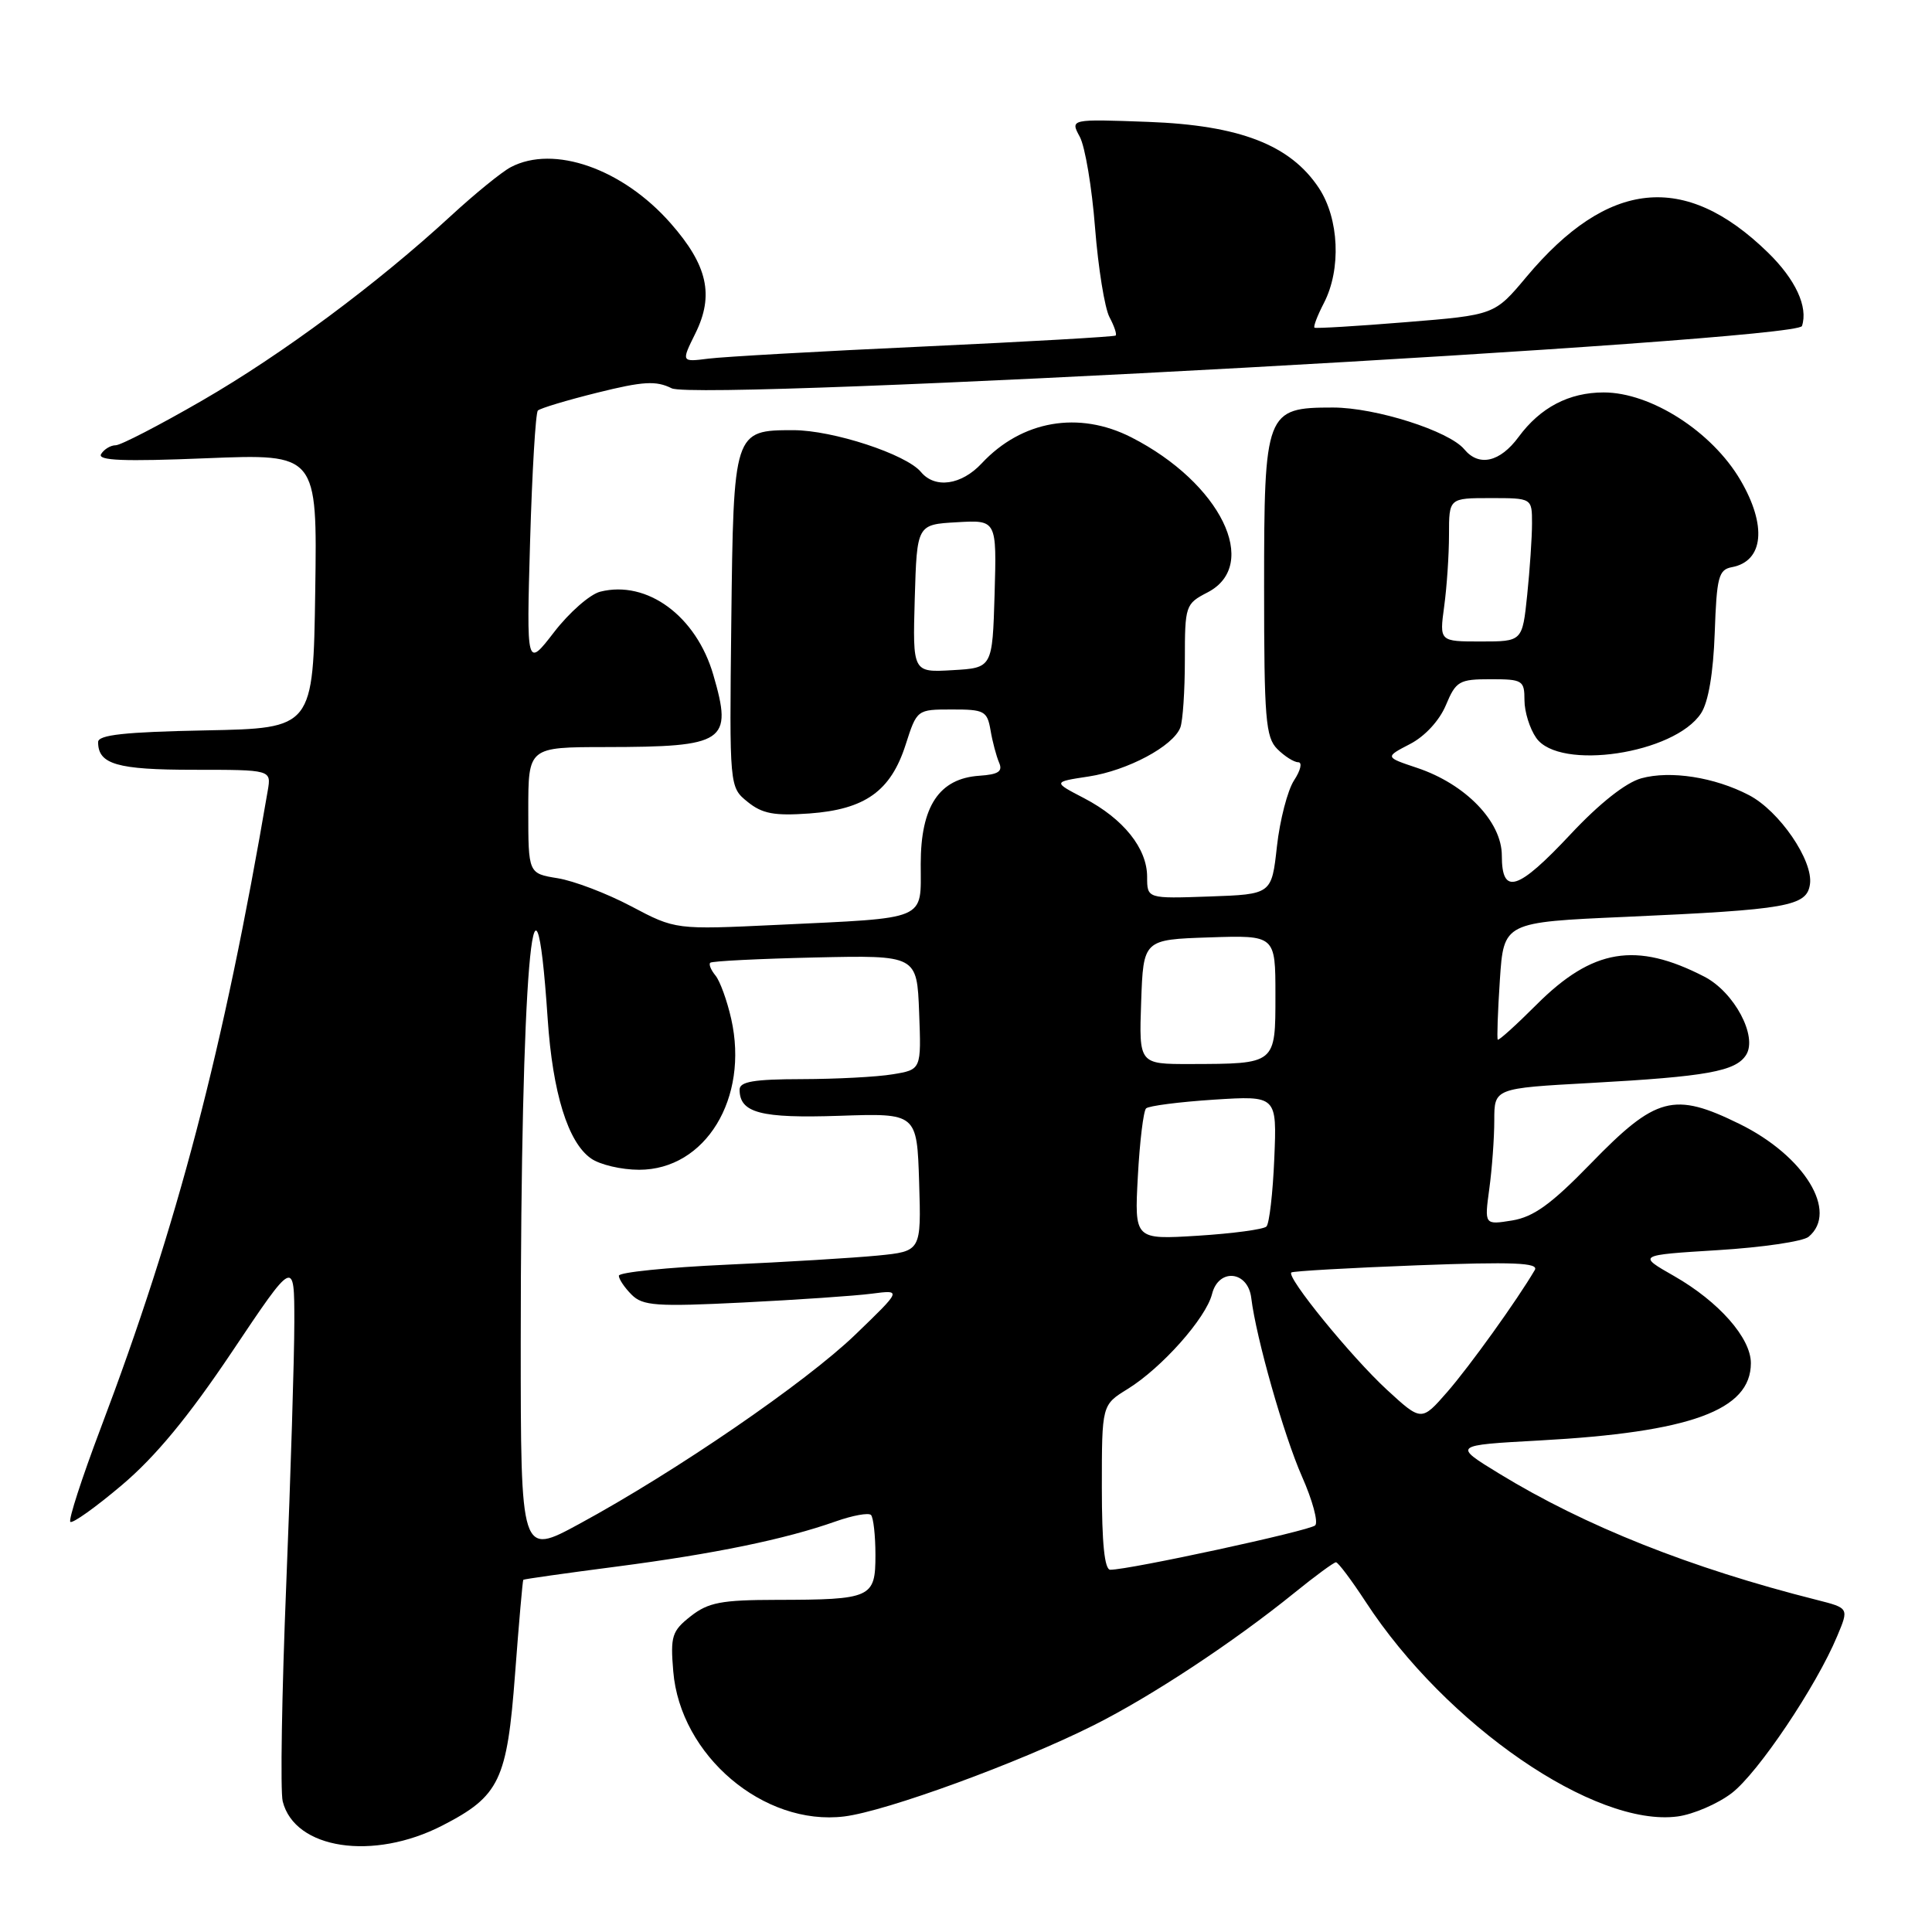 <?xml version="1.0" encoding="UTF-8" standalone="no"?>
<!DOCTYPE svg PUBLIC "-//W3C//DTD SVG 1.1//EN" "http://www.w3.org/Graphics/SVG/1.1/DTD/svg11.dtd" >
<svg xmlns="http://www.w3.org/2000/svg" xmlns:xlink="http://www.w3.org/1999/xlink" version="1.1" viewBox="0 0 256 256">
 <g >
 <path fill="currentColor"
d=" M 58.62 241.89 C 66.20 237.99 67.19 235.92 68.25 221.79 C 68.76 215.03 69.25 209.42 69.34 209.33 C 69.43 209.24 74.99 208.45 81.71 207.58 C 94.66 205.89 104.01 203.97 110.72 201.60 C 112.98 200.80 115.08 200.42 115.41 200.74 C 115.73 201.07 116.00 203.46 116.00 206.05 C 116.00 211.73 115.48 211.97 102.88 211.99 C 95.58 212.00 93.85 212.33 91.52 214.16 C 89.03 216.12 88.82 216.80 89.21 221.46 C 90.13 232.61 101.19 241.99 111.86 240.69 C 117.41 240.01 135.04 233.57 144.93 228.60 C 152.57 224.77 163.45 217.59 171.50 211.07 C 174.25 208.84 176.73 207.02 177.02 207.01 C 177.30 207.00 179.07 209.36 180.96 212.25 C 191.62 228.59 211.34 242.15 222.29 240.69 C 224.37 240.41 227.60 239.02 229.46 237.60 C 232.93 234.95 240.67 223.44 243.44 216.79 C 245.00 213.08 245.00 213.08 240.75 212.00 C 224.04 207.79 210.01 202.21 198.65 195.26 C 192.50 191.50 192.50 191.50 204.00 190.87 C 224.01 189.78 232.00 186.86 232.00 180.62 C 232.00 177.29 227.76 172.48 221.84 169.09 C 216.96 166.31 216.96 166.31 227.63 165.65 C 233.49 165.29 238.90 164.50 239.65 163.88 C 243.63 160.57 239.11 153.17 230.52 148.94 C 221.79 144.64 219.43 145.27 210.77 154.19 C 205.54 159.57 203.21 161.25 200.36 161.72 C 196.69 162.31 196.69 162.31 197.34 157.52 C 197.70 154.88 198.00 150.80 198.00 148.46 C 198.00 144.20 198.00 144.20 210.75 143.50 C 226.18 142.65 229.99 141.96 231.37 139.78 C 232.92 137.32 229.80 131.47 225.85 129.42 C 216.79 124.74 211.02 125.70 203.60 133.12 C 200.90 135.82 198.59 137.91 198.46 137.76 C 198.34 137.62 198.46 134.06 198.74 129.85 C 199.25 122.20 199.25 122.20 215.38 121.49 C 236.90 120.53 239.41 120.09 239.83 117.16 C 240.28 114.03 235.77 107.45 231.75 105.36 C 227.19 102.98 221.34 102.07 217.48 103.13 C 215.42 103.70 211.93 106.46 208.13 110.52 C 201.09 118.04 199.00 118.69 199.00 113.37 C 199.00 108.87 194.20 103.90 187.78 101.75 C 183.50 100.32 183.50 100.32 186.83 98.59 C 188.81 97.57 190.74 95.47 191.59 93.43 C 192.92 90.25 193.35 90.00 197.51 90.00 C 201.75 90.00 202.00 90.15 202.00 92.78 C 202.00 94.31 202.70 96.56 203.56 97.78 C 206.63 102.17 221.88 99.89 225.40 94.51 C 226.37 93.03 227.02 89.19 227.21 83.86 C 227.47 76.44 227.72 75.48 229.50 75.15 C 233.70 74.35 234.15 69.63 230.60 63.59 C 226.83 57.18 218.75 52.00 212.50 52.00 C 207.90 52.00 204.10 53.99 201.22 57.90 C 198.76 61.24 195.97 61.88 194.03 59.54 C 192.01 57.10 182.26 54.00 176.62 54.00 C 167.70 54.00 167.50 54.52 167.50 77.85 C 167.50 95.23 167.70 97.70 169.25 99.25 C 170.21 100.21 171.46 101.00 172.02 101.00 C 172.59 101.00 172.34 102.08 171.47 103.40 C 170.61 104.72 169.59 108.66 169.20 112.15 C 168.50 118.50 168.50 118.50 160.25 118.79 C 152.00 119.08 152.00 119.08 152.00 116.18 C 152.00 112.41 148.86 108.49 143.66 105.77 C 139.50 103.61 139.50 103.61 144.25 102.89 C 149.41 102.10 155.45 98.88 156.40 96.40 C 156.73 95.54 157.00 91.51 157.00 87.44 C 157.00 80.24 157.08 80.01 160.00 78.50 C 167.06 74.85 161.73 63.98 149.91 57.95 C 142.94 54.40 135.39 55.71 130.08 61.40 C 127.39 64.28 123.89 64.78 122.03 62.54 C 120.08 60.19 110.34 57.00 105.12 57.00 C 97.22 57.00 97.19 57.10 96.90 82.40 C 96.65 104.30 96.65 104.30 99.06 106.25 C 101.01 107.83 102.60 108.12 107.25 107.79 C 114.63 107.25 118.03 104.83 120.00 98.68 C 121.50 94.01 121.50 94.01 126.14 94.01 C 130.42 94.00 130.81 94.21 131.25 96.75 C 131.50 98.26 132.02 100.19 132.38 101.04 C 132.90 102.22 132.30 102.62 129.77 102.79 C 124.44 103.15 122.00 106.83 122.00 114.48 C 122.00 122.07 123.14 121.59 103.00 122.55 C 89.50 123.19 89.50 123.19 83.64 120.09 C 80.41 118.38 76.02 116.71 73.89 116.37 C 70.00 115.74 70.00 115.74 70.00 107.37 C 70.00 99.00 70.00 99.00 80.25 98.99 C 96.14 98.97 97.11 98.32 94.52 89.43 C 92.26 81.63 85.75 76.84 79.54 78.40 C 78.18 78.74 75.43 81.15 73.42 83.76 C 69.76 88.50 69.76 88.50 70.24 71.72 C 70.51 62.49 70.97 54.70 71.27 54.40 C 71.57 54.10 75.12 53.03 79.15 52.03 C 85.22 50.52 86.93 50.42 89.00 51.45 C 92.50 53.20 238.11 45.17 238.77 43.20 C 239.61 40.67 237.92 37.02 234.24 33.44 C 223.25 22.74 213.07 23.78 202.25 36.70 C 198.03 41.74 198.03 41.74 186.27 42.69 C 179.79 43.22 174.35 43.54 174.18 43.42 C 174.00 43.29 174.56 41.82 175.43 40.14 C 177.74 35.67 177.44 28.96 174.75 24.90 C 170.97 19.20 164.27 16.60 152.15 16.15 C 141.80 15.77 141.80 15.77 143.08 18.13 C 143.78 19.43 144.69 24.86 145.10 30.18 C 145.52 35.51 146.38 40.83 147.01 42.02 C 147.64 43.20 148.01 44.30 147.83 44.46 C 147.65 44.62 136.25 45.27 122.50 45.91 C 108.75 46.54 95.87 47.27 93.88 47.52 C 90.26 47.98 90.26 47.98 92.14 44.18 C 94.65 39.11 93.76 35.15 88.86 29.58 C 82.50 22.35 73.38 19.15 67.68 22.15 C 66.48 22.78 62.92 25.68 59.76 28.59 C 49.96 37.62 37.39 46.95 26.74 53.10 C 21.13 56.34 15.99 59.00 15.33 59.00 C 14.66 59.00 13.80 59.52 13.40 60.16 C 12.86 61.03 16.36 61.17 27.36 60.72 C 42.04 60.13 42.04 60.13 41.77 78.31 C 41.50 96.50 41.50 96.50 27.25 96.78 C 16.53 96.99 13.00 97.37 13.00 98.33 C 13.00 101.27 15.50 102.00 25.67 102.00 C 35.95 102.00 35.95 102.00 35.48 104.75 C 29.60 139.18 23.53 162.34 13.31 189.33 C 10.85 195.84 9.05 201.38 9.32 201.65 C 9.59 201.92 12.67 199.73 16.15 196.78 C 20.59 193.03 24.98 187.72 30.75 179.11 C 39.00 166.79 39.00 166.79 39.00 175.14 C 39.00 179.74 38.52 195.38 37.93 209.91 C 37.34 224.43 37.13 237.38 37.46 238.69 C 39.05 245.04 49.45 246.61 58.62 241.89 Z  M 146.00 197.08 C 146.00 186.16 146.00 186.16 149.40 184.06 C 153.94 181.26 159.79 174.67 160.60 171.47 C 161.47 167.99 165.37 168.38 165.80 172.00 C 166.44 177.27 170.11 190.18 172.52 195.65 C 173.91 198.78 174.70 201.70 174.27 202.12 C 173.56 202.83 149.68 208.00 147.12 208.00 C 146.36 208.00 146.00 204.50 146.00 197.08 Z  M 69.00 177.82 C 69.01 129.37 70.77 108.26 72.57 135.00 C 73.23 144.83 75.26 151.37 78.31 153.50 C 79.48 154.33 82.35 155.00 84.69 155.00 C 93.48 155.00 99.26 145.53 96.89 135.01 C 96.34 132.57 95.40 129.99 94.81 129.27 C 94.21 128.54 93.89 127.78 94.11 127.57 C 94.32 127.35 100.58 127.04 108.00 126.87 C 121.50 126.57 121.50 126.57 121.79 134.15 C 122.08 141.73 122.08 141.73 118.29 142.35 C 116.21 142.70 110.79 142.98 106.25 142.99 C 99.91 143.00 98.00 143.32 98.00 144.38 C 98.00 147.47 100.80 148.20 111.22 147.85 C 121.50 147.50 121.50 147.50 121.79 156.65 C 122.07 165.80 122.07 165.80 116.29 166.37 C 113.10 166.68 104.09 167.23 96.25 167.58 C 88.41 167.94 82.00 168.59 82.00 169.04 C 82.00 169.49 82.76 170.62 83.69 171.55 C 85.17 173.03 86.96 173.16 98.44 172.59 C 105.62 172.23 113.30 171.71 115.50 171.42 C 119.50 170.90 119.50 170.90 113.33 176.85 C 106.76 183.18 89.53 195.00 76.75 201.93 C 69.00 206.14 69.00 206.14 69.00 177.82 Z  M 183.75 184.13 C 179.02 179.76 170.42 169.21 171.11 168.61 C 171.32 168.43 178.83 168.00 187.79 167.66 C 200.51 167.18 203.93 167.32 203.37 168.28 C 201.04 172.26 194.72 181.06 191.78 184.43 C 188.35 188.36 188.35 188.36 183.75 184.13 Z  M 150.77 155.88 C 151.02 151.27 151.51 147.22 151.86 146.87 C 152.21 146.53 156.26 146.01 160.85 145.71 C 169.20 145.18 169.20 145.18 168.85 153.51 C 168.66 158.09 168.19 162.14 167.81 162.52 C 167.43 162.90 163.34 163.45 158.72 163.74 C 150.32 164.26 150.32 164.26 150.77 155.88 Z  M 151.21 132.75 C 151.50 124.50 151.50 124.50 160.25 124.21 C 169.00 123.92 169.00 123.92 169.00 131.84 C 169.00 141.05 169.11 140.96 157.71 140.99 C 150.92 141.00 150.92 141.00 151.21 132.75 Z  M 121.21 79.30 C 121.50 69.50 121.50 69.50 126.79 69.20 C 132.07 68.89 132.07 68.89 131.79 78.70 C 131.50 88.50 131.50 88.50 126.21 88.80 C 120.93 89.11 120.93 89.11 121.21 79.30 Z  M 191.36 80.36 C 191.71 77.81 192.00 73.53 192.00 70.86 C 192.00 66.00 192.00 66.00 197.50 66.00 C 203.00 66.00 203.00 66.00 203.00 69.35 C 203.00 71.20 202.71 75.47 202.36 78.85 C 201.72 85.00 201.72 85.00 196.22 85.00 C 190.73 85.00 190.73 85.00 191.36 80.36 Z "/>
</g>
</svg>